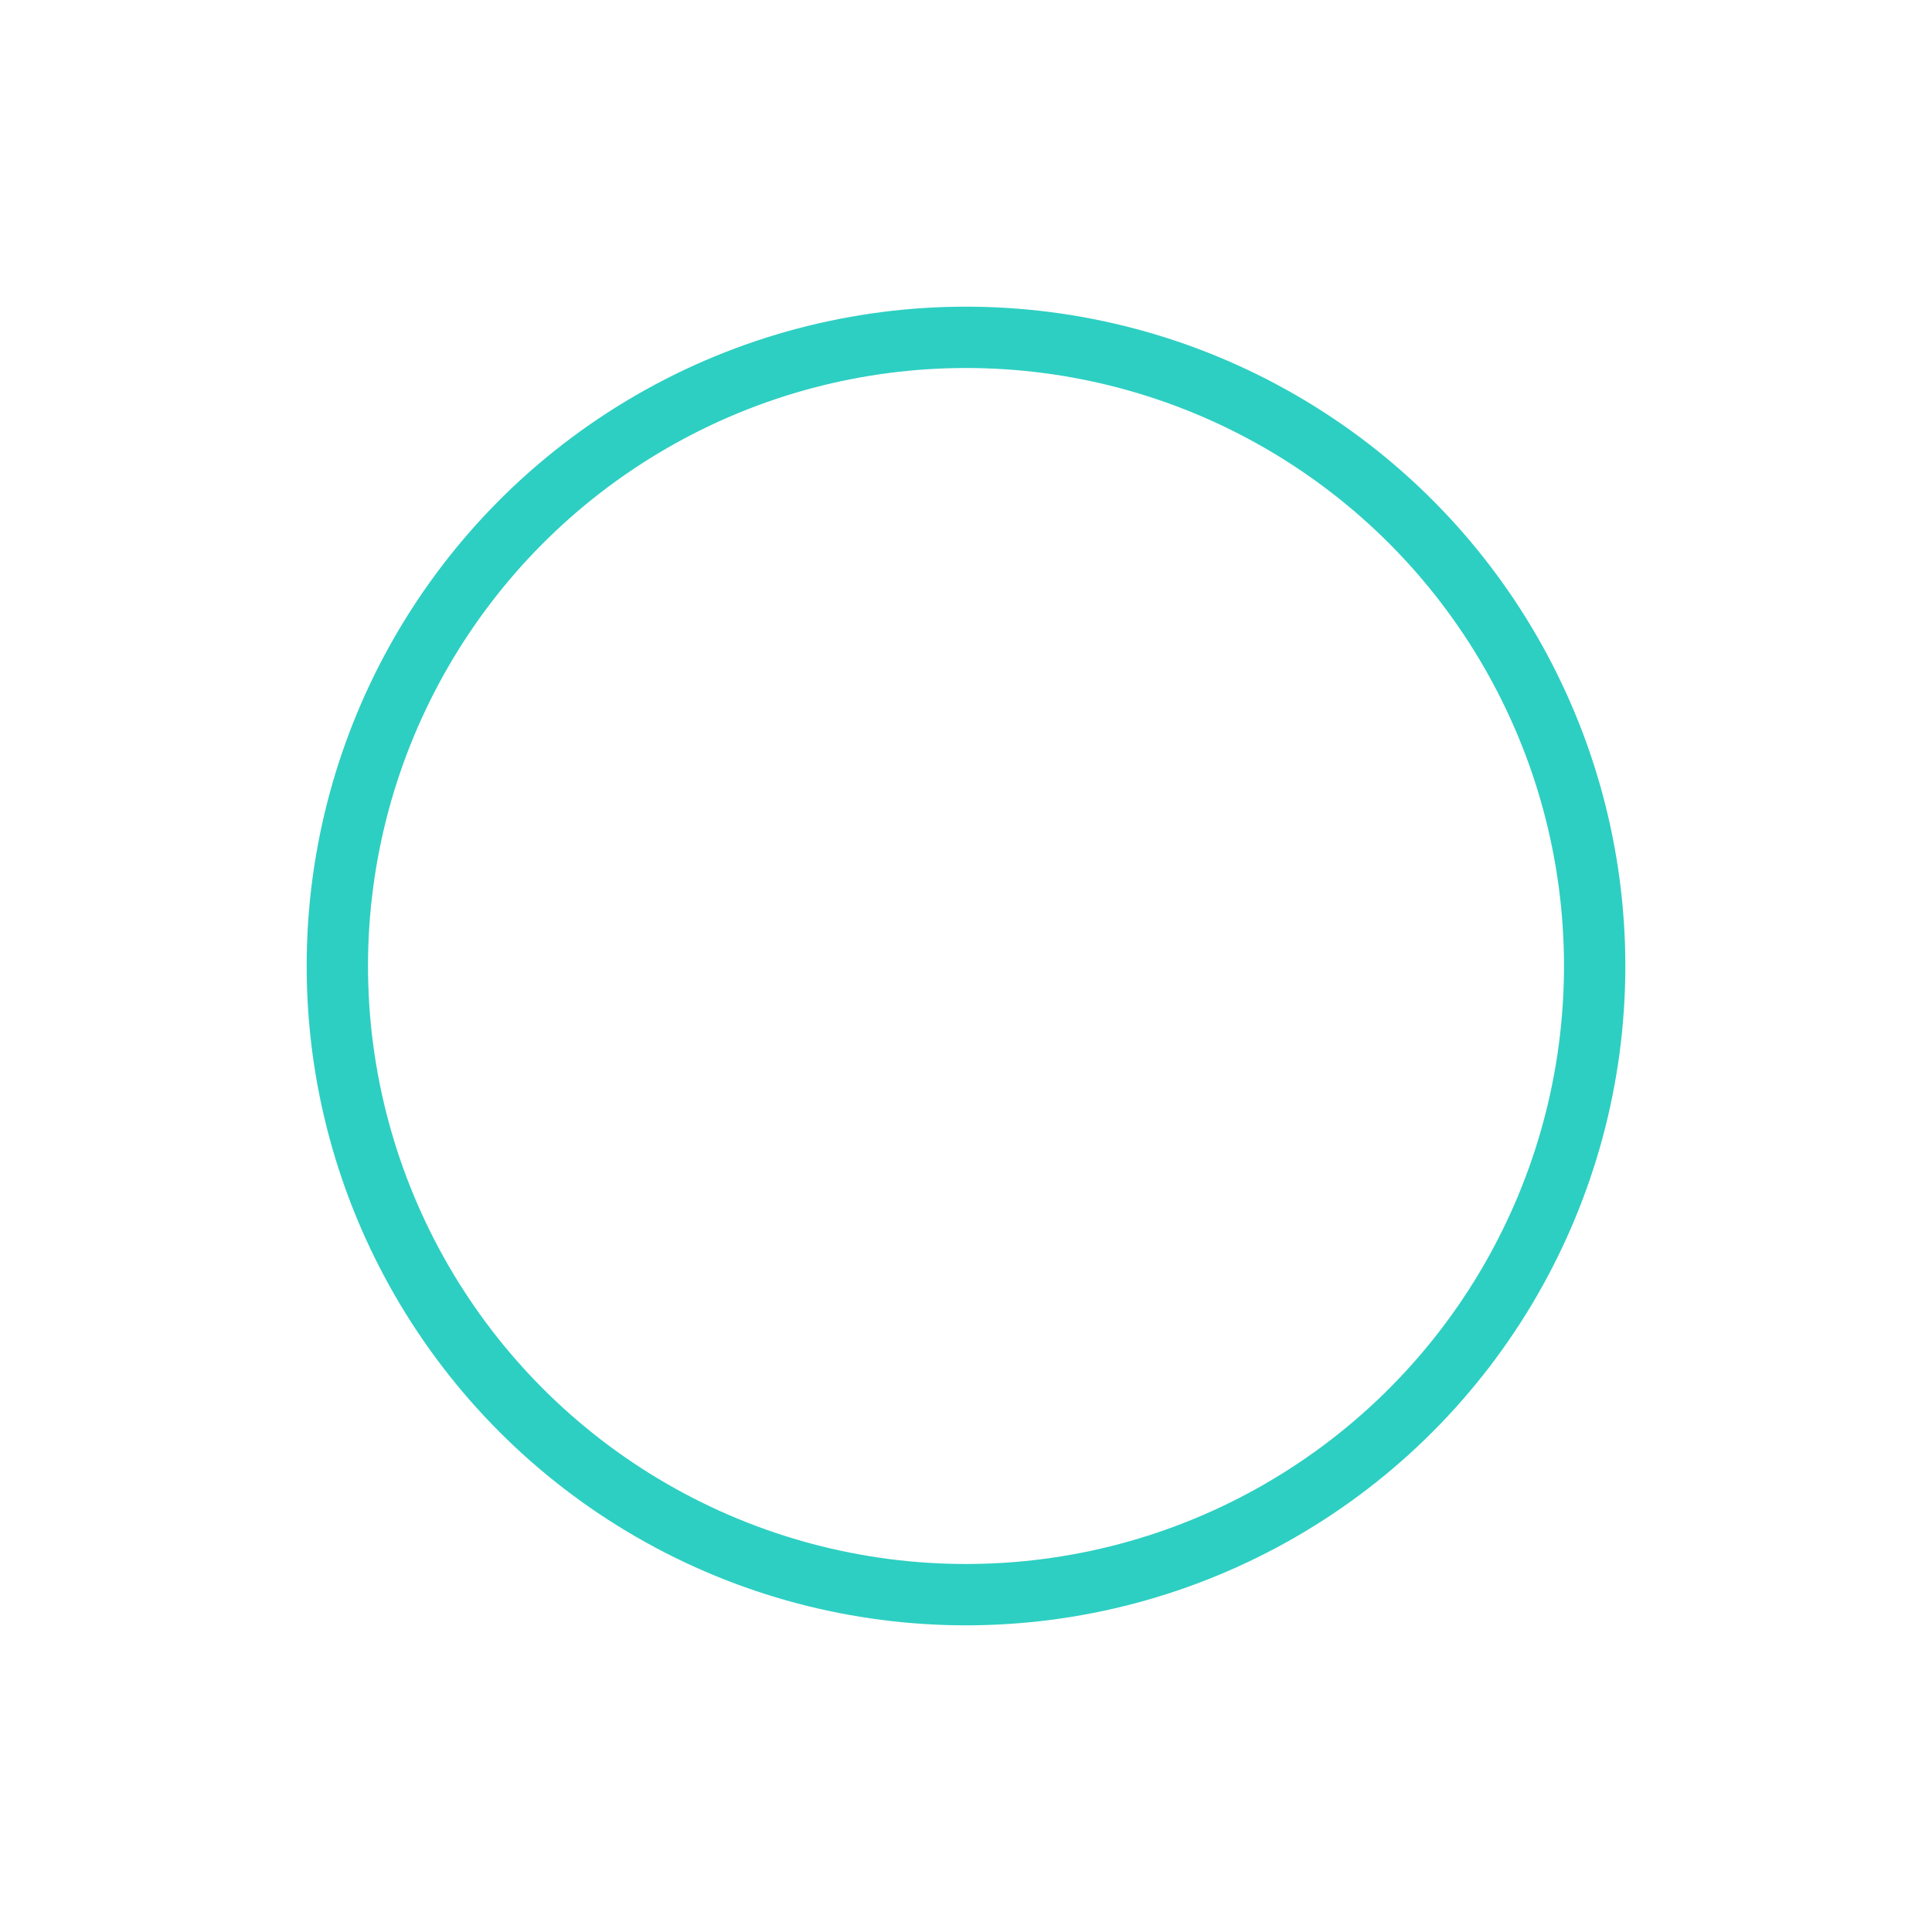 <svg width="63" height="63" viewBox="0 0 63 63" fill="none" xmlns="http://www.w3.org/2000/svg">
<g filter="url(#filter0_f_5_27)">
<circle cx="31.5" cy="31.5" r="20.5" stroke="#2DCFC2" stroke-width="2"/>
</g>
<defs>
<filter id="filter0_f_5_27" x="0" y="0" width="63" height="63" filterUnits="userSpaceOnUse" color-interpolation-filters="sRGB">
<feFlood flood-opacity="0" result="BackgroundImageFix"/>
<feBlend mode="normal" in="SourceGraphic" in2="BackgroundImageFix" result="shape"/>
<feGaussianBlur stdDeviation="5" result="effect1_foregroundBlur_5_27"/>
</filter>
</defs>
</svg>
